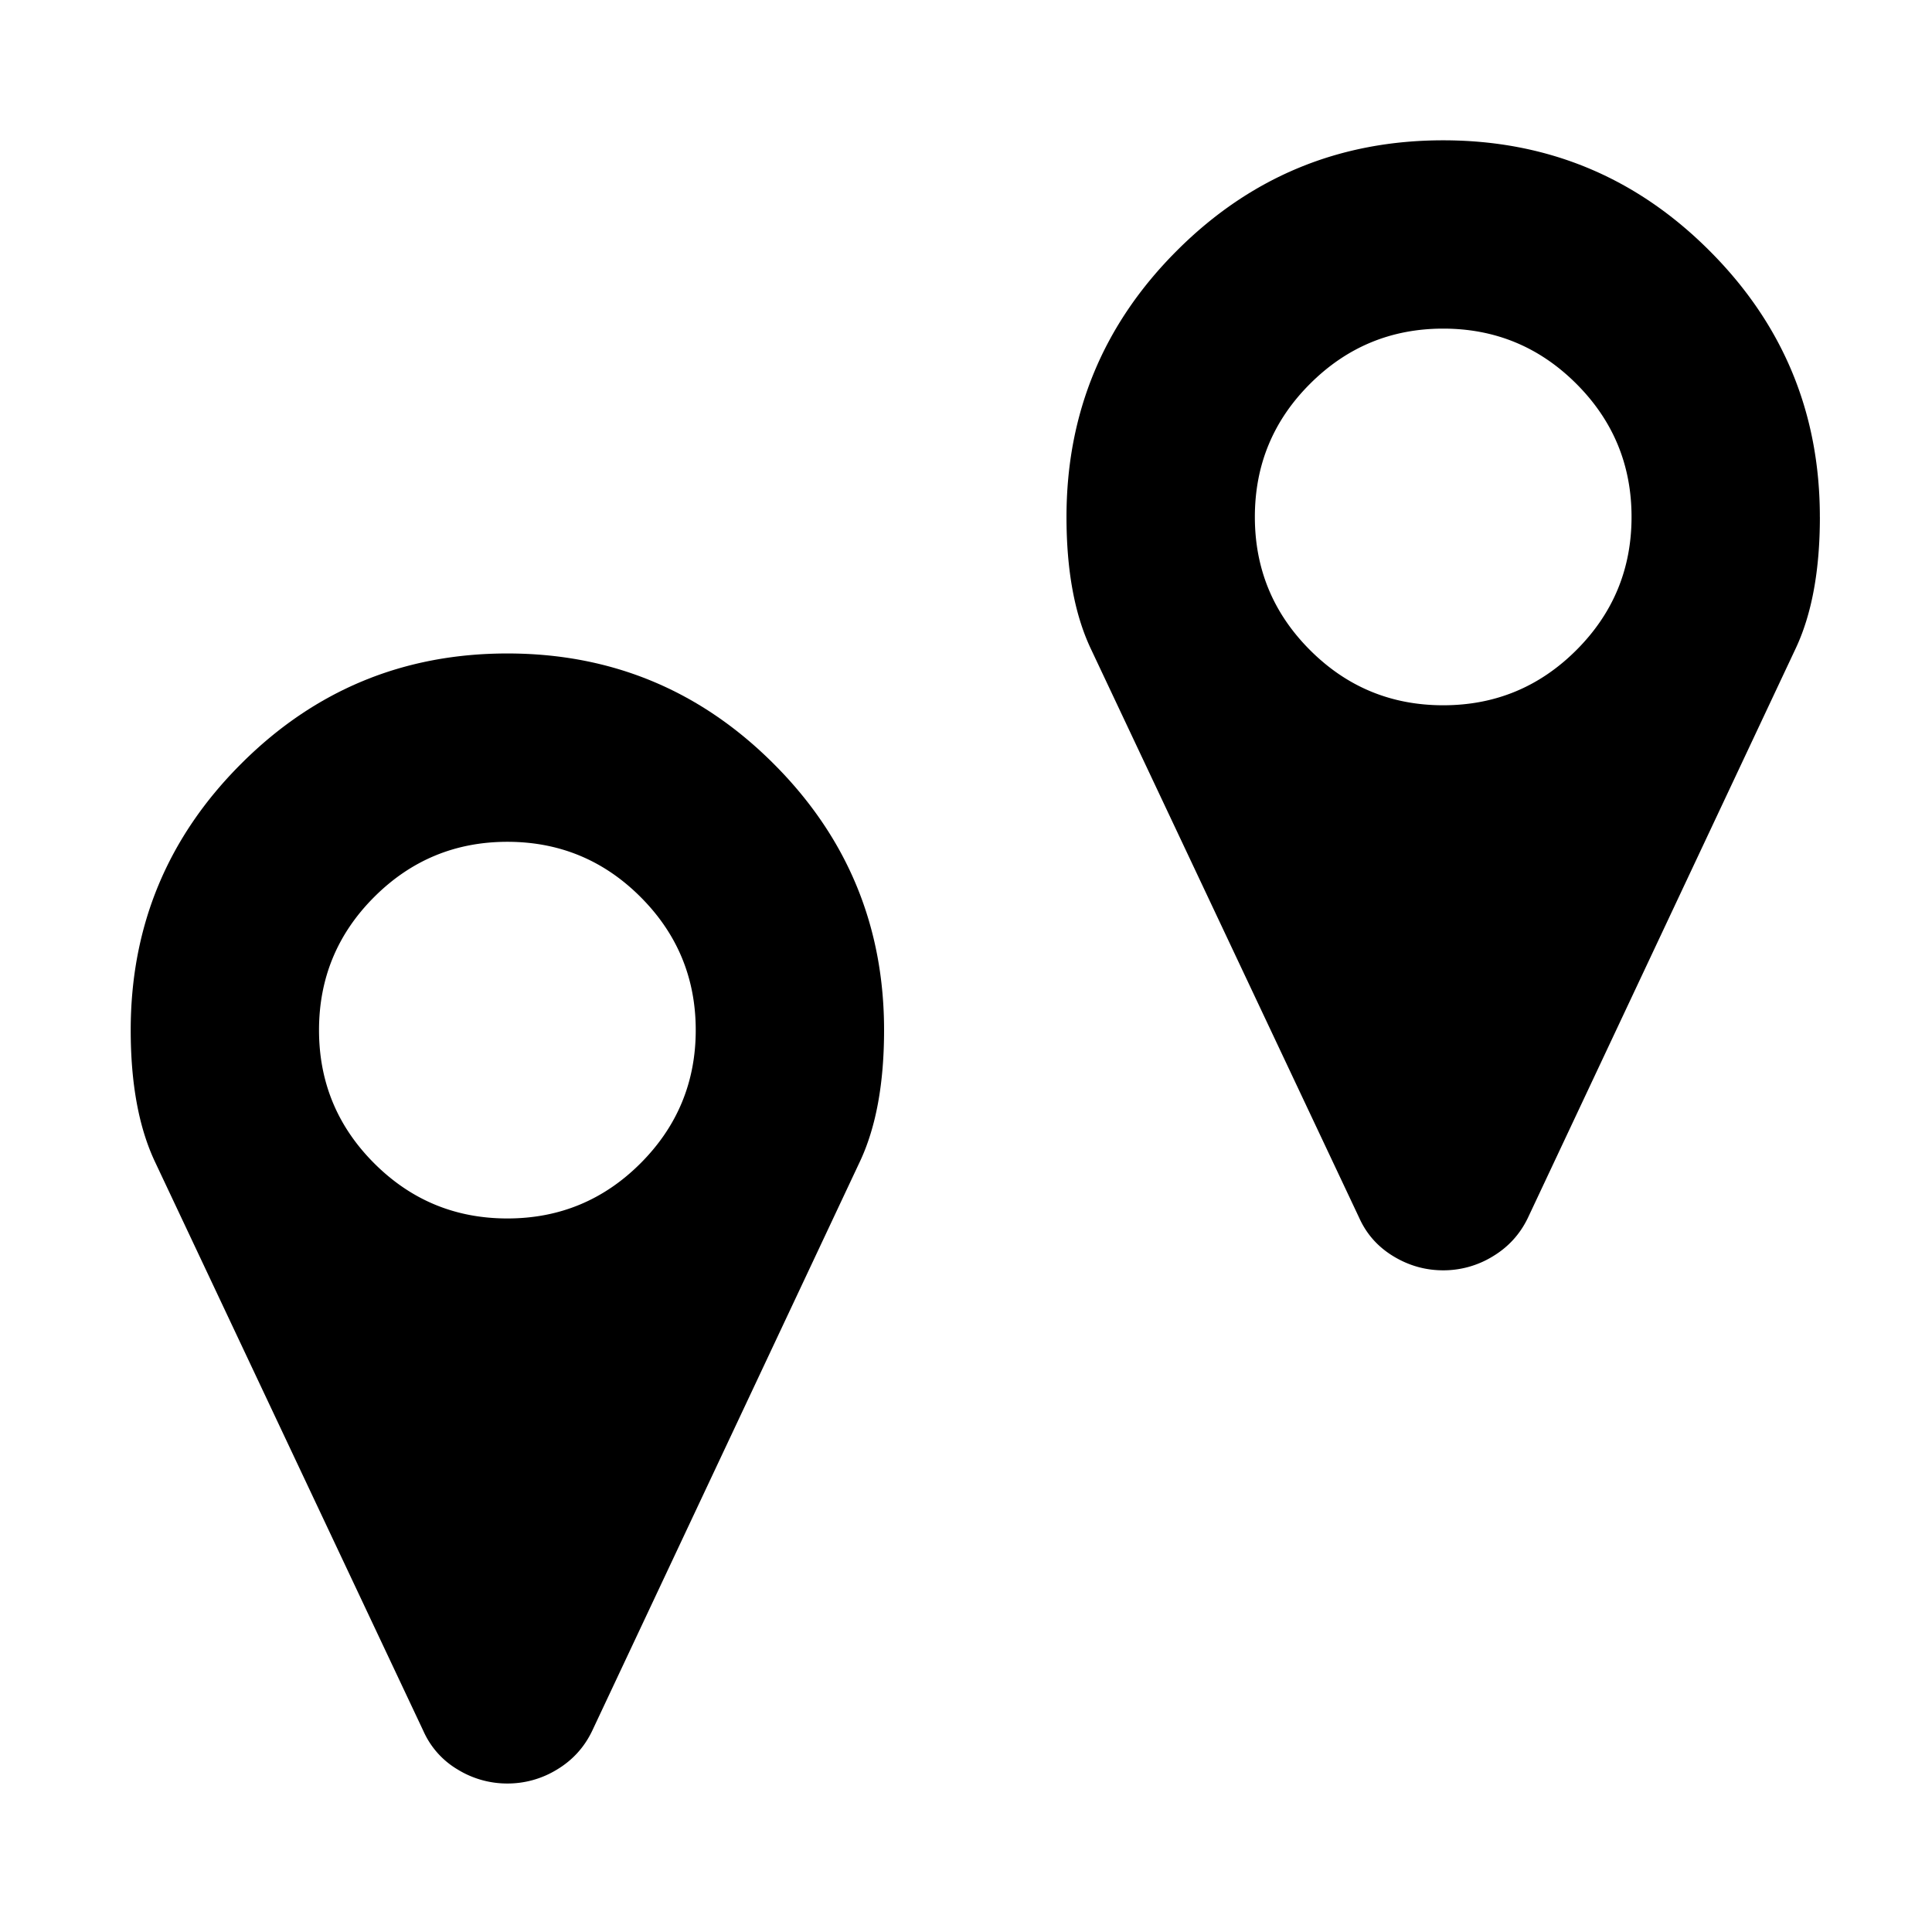 <svg version="1.1" xmlns="http://www.w3.org/2000/svg" x="0" y="0" viewBox="0 0 64 64" xml:space="preserve"><g><path d="M23.047 34.124c0-1.722-.61-3.192-1.828-4.41-1.218-1.219-2.69-1.828-4.411-1.828-1.723 0-3.193.61-4.412 1.828-1.218 1.217-1.828 2.688-1.828 4.41 0 1.723.609 3.193 1.828 4.412s2.689 1.827 4.412 1.827c1.72 0 3.192-.608 4.41-1.827s1.829-2.69 1.829-4.412zm6.239 0c0 1.771-.268 3.226-.804 4.362L19.61 57.35c-.26.537-.646.96-1.158 1.268a3.122 3.122 0 01-1.644.463 3.129 3.129 0 01-1.646-.463 2.8 2.8 0 01-1.133-1.268L5.134 38.486c-.536-1.137-.804-2.59-.804-4.362 0-3.444 1.218-6.385 3.655-8.82 2.437-2.439 5.378-3.657 8.823-3.657 3.443 0 6.385 1.218 8.822 3.656 2.437 2.436 3.656 5.377 3.656 8.821z"/></g><g><path d="M54.047 17.124c0-1.722-.61-3.192-1.828-4.41-1.22-1.219-2.69-1.828-4.41-1.828-1.723 0-3.193.61-4.412 1.828-1.22 1.217-1.828 2.688-1.828 4.41 0 1.723.609 3.193 1.828 4.412s2.689 1.827 4.412 1.827c1.72 0 3.19-.608 4.41-1.827s1.828-2.69 1.828-4.412zm6.239 0c0 1.771-.268 3.226-.804 4.362L50.61 40.35c-.26.537-.646.96-1.158 1.268a3.125 3.125 0 01-1.644.463c-.586 0-1.135-.154-1.646-.463s-.89-.73-1.133-1.268l-8.896-18.863c-.536-1.137-.804-2.59-.804-4.362 0-3.444 1.219-6.385 3.655-8.82 2.437-2.439 5.378-3.657 8.823-3.657 3.443 0 6.385 1.218 8.82 3.656 2.439 2.436 3.658 5.377 3.658 8.821z"/></g></svg>
